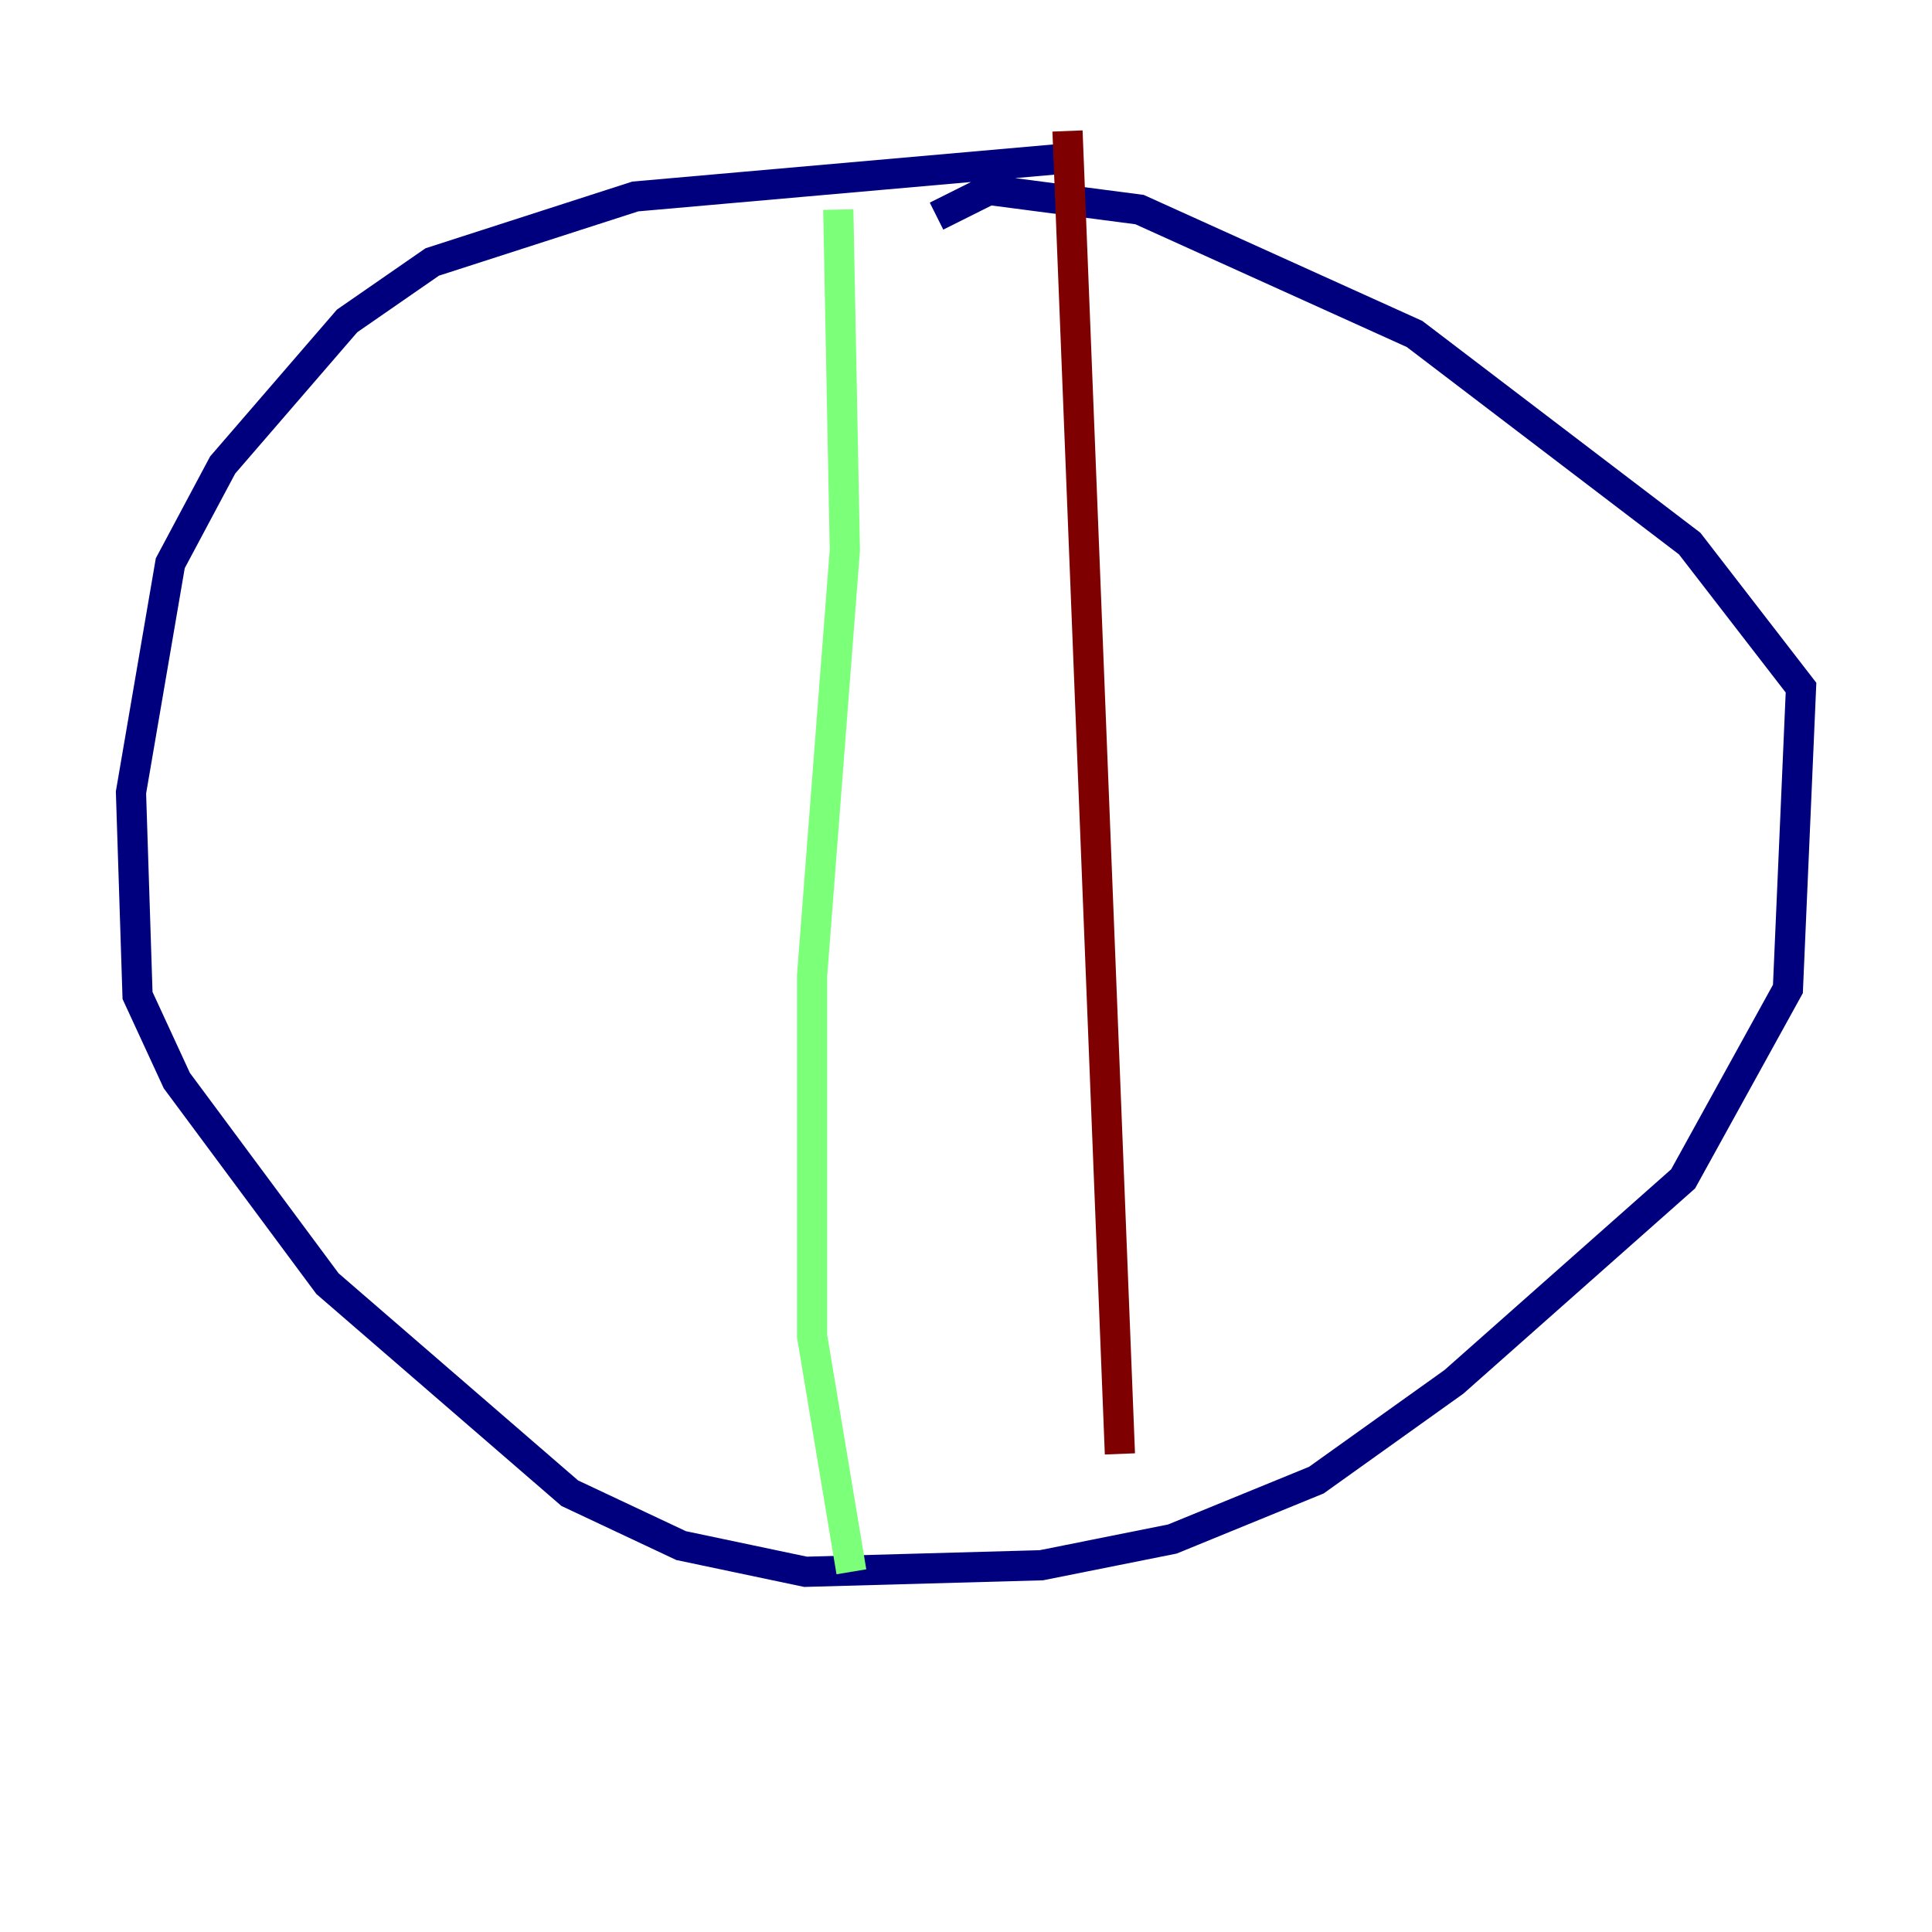 <?xml version="1.0" encoding="utf-8" ?>
<svg baseProfile="tiny" height="128" version="1.2" viewBox="0,0,128,128" width="128" xmlns="http://www.w3.org/2000/svg" xmlns:ev="http://www.w3.org/2001/xml-events" xmlns:xlink="http://www.w3.org/1999/xlink"><defs /><polyline fill="none" points="71.593,10.414 42.088,13.017 28.637,17.356 22.997,21.261 14.752,30.807 11.281,37.315 8.678,52.502 9.112,65.953 11.715,71.593 21.695,85.044 37.749,98.929 45.125,102.4 53.37,104.136 68.99,103.702 77.668,101.966 87.214,98.061 96.325,91.552 111.512,78.102 118.454,65.519 119.322,45.559 111.946,36.014 93.722,22.129 75.498,13.885 65.519,12.583 62.047,14.319" stroke="#00007f" stroke-width="2" /><polyline fill="none" points="55.539,13.885 55.973,36.447 53.803,64.651 53.803,88.515 56.407,104.136" stroke="#7cff79" stroke-width="2" /><polyline fill="none" points="70.725,8.678 74.197,96.325" stroke="#7f0000" stroke-width="2" /></svg>